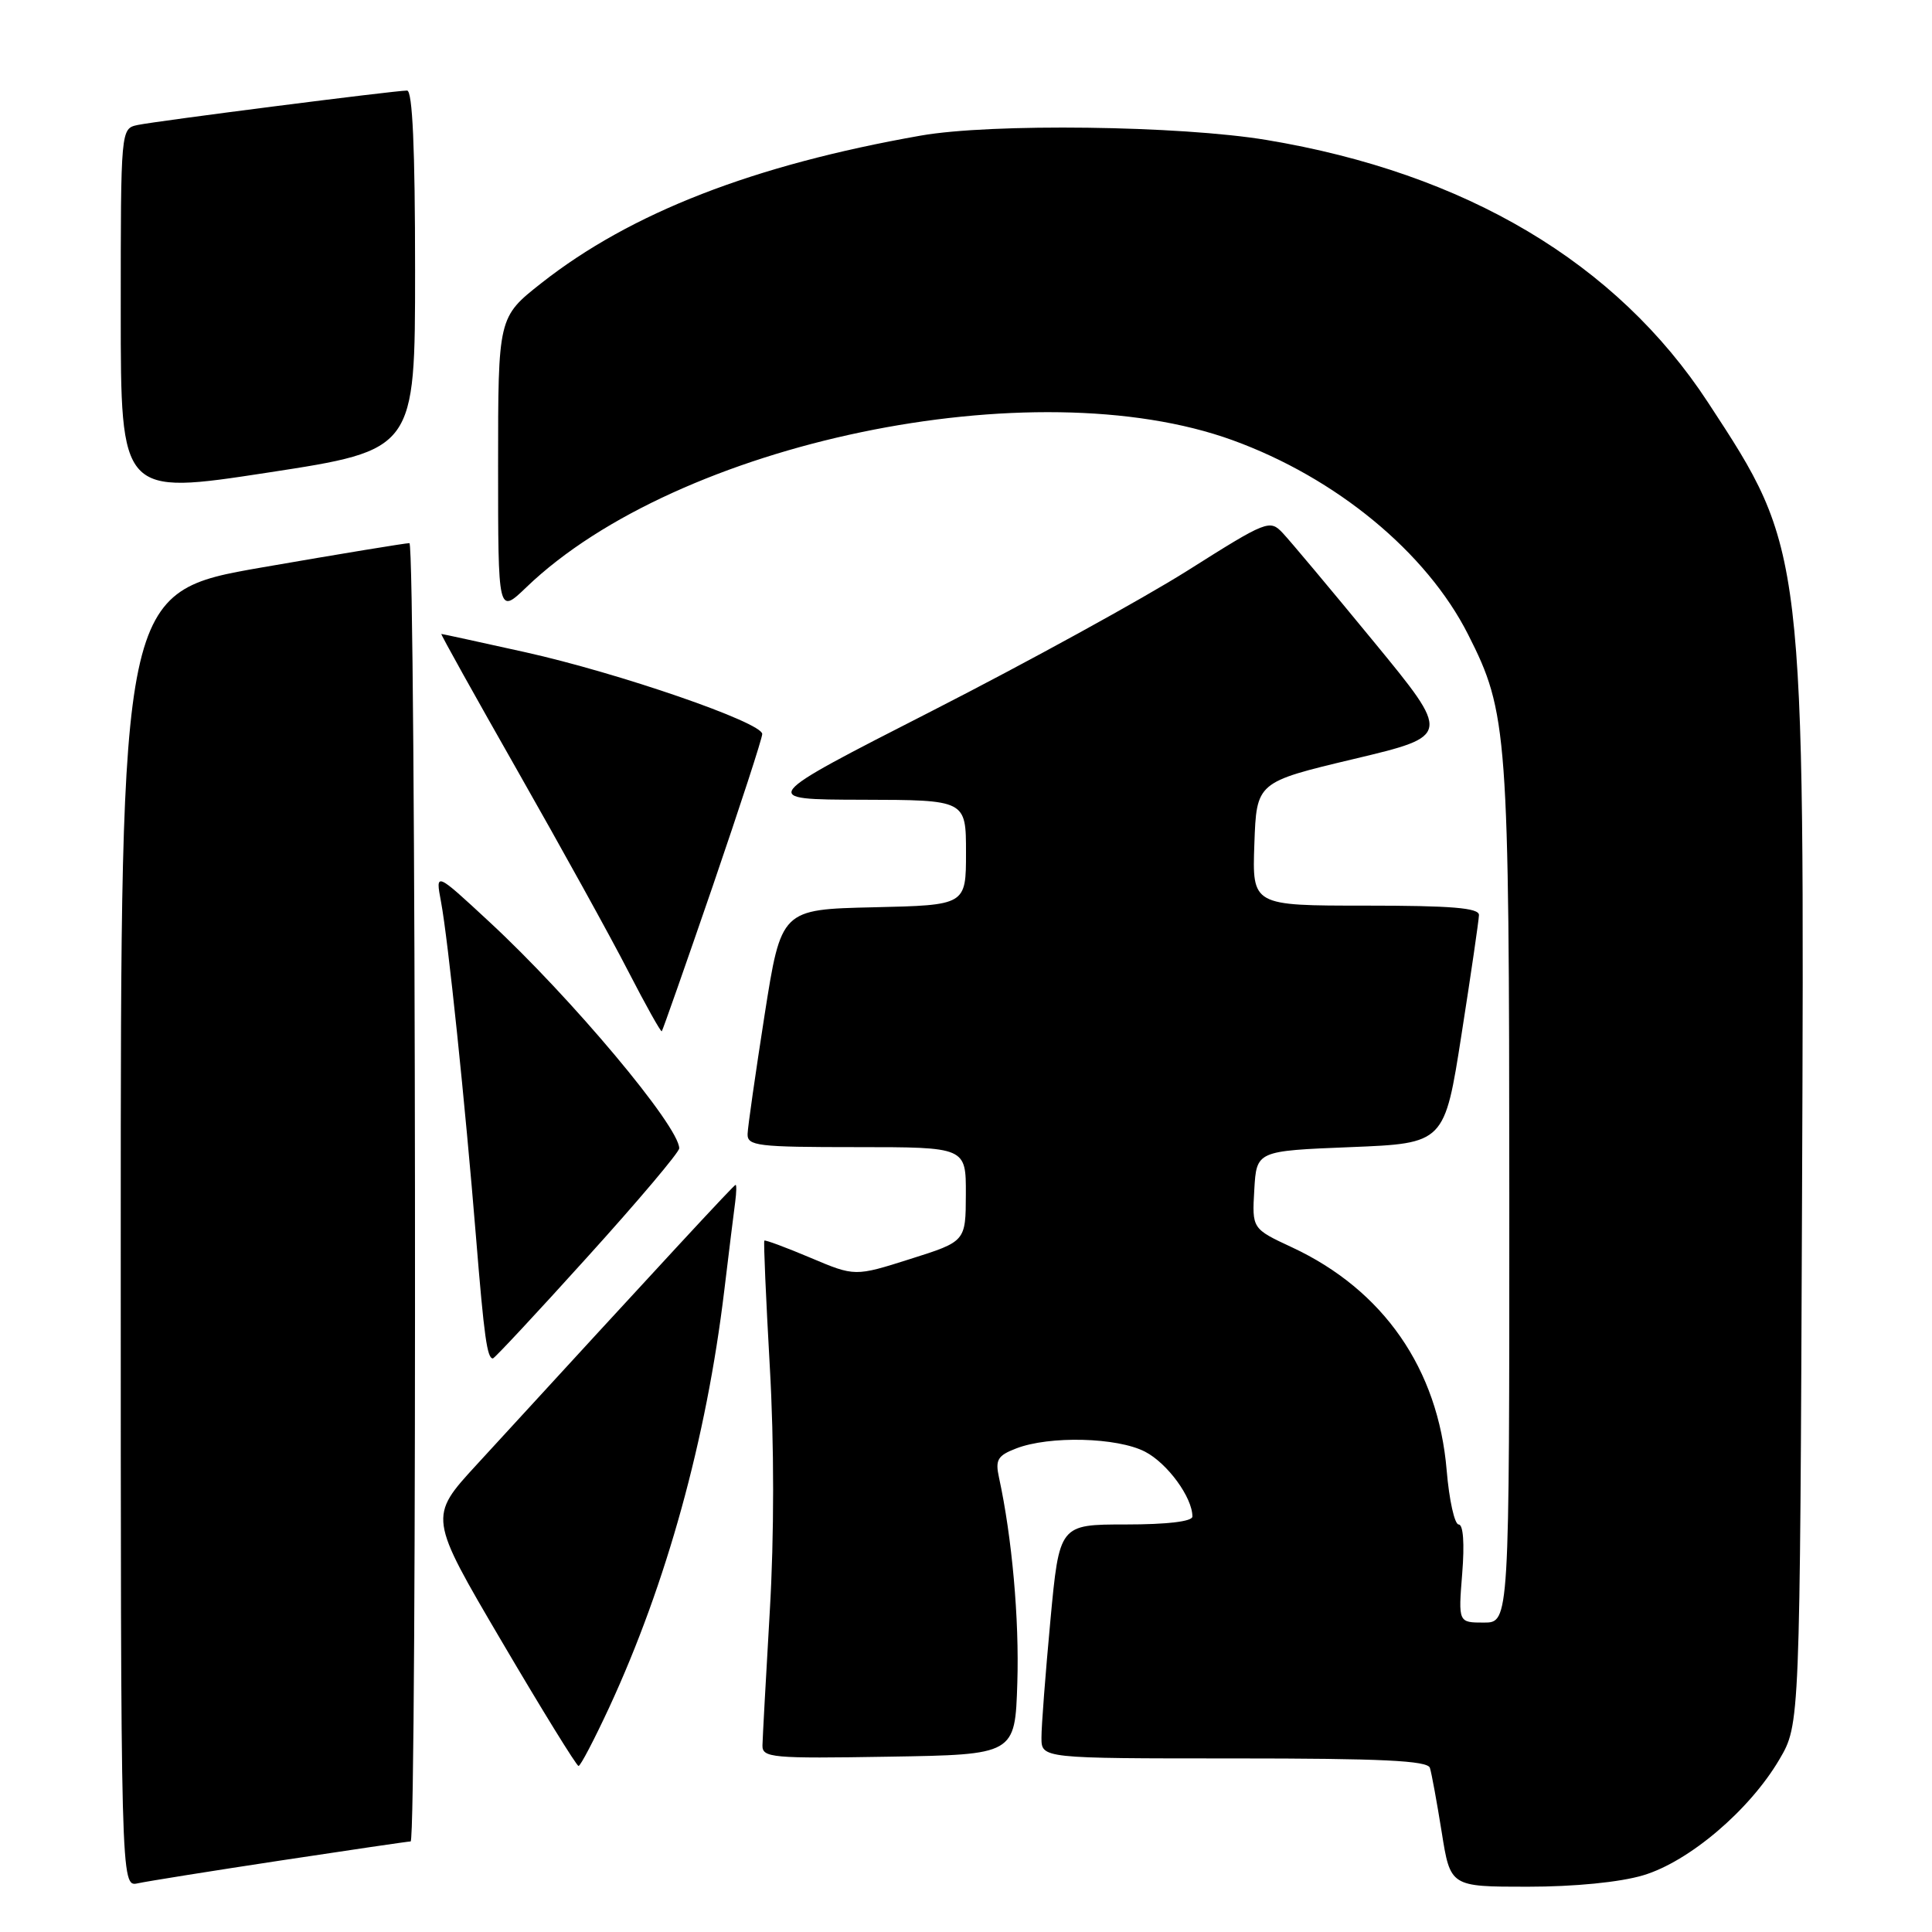 <?xml version="1.0" encoding="UTF-8" standalone="no"?>
<!DOCTYPE svg PUBLIC "-//W3C//DTD SVG 1.1//EN" "http://www.w3.org/Graphics/SVG/1.1/DTD/svg11.dtd" >
<svg xmlns="http://www.w3.org/2000/svg" xmlns:xlink="http://www.w3.org/1999/xlink" version="1.1" viewBox="0 0 256 256">
 <g >
 <path fill="currentColor"
d=" M 37.16 246.53 C 46.33 245.14 54.09 244.00 54.41 244.00 C 55.29 244.00 55.12 72.01 54.25 71.97 C 53.84 71.95 45.06 73.39 34.75 75.18 C 16.00 78.44 16.00 78.44 16.00 164.24 C 16.00 250.04 16.00 250.04 18.25 249.55 C 19.49 249.28 28.00 247.92 37.16 246.53 Z  M 217.72 248.49 C 223.80 246.68 231.82 239.87 235.78 233.13 C 238.50 228.50 238.50 228.50 238.78 158.57 C 239.12 72.59 239.15 72.91 226.31 53.31 C 214.21 34.82 194.22 22.94 167.84 18.55 C 156.37 16.64 131.34 16.32 121.99 17.97 C 99.84 21.87 83.60 28.18 71.75 37.50 C 66.00 42.03 66.00 42.03 66.00 61.72 C 66.00 81.41 66.00 81.41 69.75 77.81 C 89.79 58.56 136.94 48.75 163.33 58.33 C 177.05 63.31 189.02 73.18 194.53 84.07 C 199.78 94.43 199.97 96.95 199.99 158.25 C 200.00 215.00 200.00 215.00 196.62 215.00 C 193.23 215.00 193.23 215.00 193.75 208.50 C 194.07 204.52 193.89 202.00 193.28 202.00 C 192.74 202.00 192.02 198.76 191.69 194.81 C 190.56 181.37 183.31 170.93 171.20 165.28 C 165.90 162.81 165.90 162.81 166.20 157.65 C 166.50 152.50 166.50 152.50 178.95 152.00 C 191.41 151.50 191.41 151.50 193.67 137.00 C 194.92 129.03 195.95 121.94 195.97 121.25 C 195.99 120.30 192.34 120.00 180.96 120.00 C 165.92 120.00 165.92 120.00 166.21 111.82 C 166.50 103.64 166.50 103.64 179.39 100.57 C 192.28 97.50 192.28 97.50 182.01 85.00 C 176.36 78.12 170.94 71.66 169.97 70.63 C 168.25 68.81 167.89 68.95 157.35 75.61 C 151.38 79.37 136.15 87.74 123.50 94.20 C 100.50 105.94 100.50 105.94 114.25 105.97 C 128.00 106.00 128.00 106.00 128.00 112.97 C 128.00 119.94 128.00 119.94 115.75 120.22 C 103.51 120.50 103.51 120.50 101.31 134.50 C 100.11 142.20 99.09 149.29 99.06 150.25 C 99.01 151.84 100.33 152.00 113.50 152.00 C 128.00 152.00 128.00 152.00 127.98 158.25 C 127.96 164.50 127.96 164.50 120.62 166.82 C 113.28 169.15 113.28 169.15 107.39 166.66 C 104.15 165.29 101.40 164.27 101.28 164.39 C 101.16 164.51 101.49 172.01 102.00 181.05 C 102.59 191.31 102.59 203.53 102.00 213.50 C 101.49 222.30 101.05 230.30 101.03 231.27 C 101.00 232.91 102.26 233.03 117.75 232.77 C 134.50 232.50 134.50 232.50 134.80 223.00 C 135.07 214.55 134.10 203.72 132.37 195.77 C 131.86 193.44 132.19 192.87 134.64 191.93 C 139.04 190.22 148.05 190.45 151.73 192.36 C 154.70 193.90 158.00 198.42 158.00 200.95 C 158.00 201.60 154.67 202.00 149.18 202.00 C 140.37 202.00 140.37 202.00 139.18 214.75 C 138.53 221.76 137.99 228.74 138.00 230.25 C 138.00 233.00 138.00 233.00 163.53 233.00 C 183.07 233.00 189.16 233.29 189.47 234.25 C 189.69 234.94 190.39 238.76 191.03 242.75 C 192.18 250.00 192.18 250.00 202.41 250.00 C 208.62 250.00 214.63 249.41 217.72 248.49 Z  M 80.72 226.25 C 88.32 209.82 93.60 190.70 95.97 171.00 C 96.60 165.78 97.25 160.49 97.42 159.25 C 97.58 158.01 97.61 157.00 97.47 157.00 C 97.25 157.00 88.38 166.59 63.15 194.09 C 56.79 201.01 56.79 201.01 66.49 217.51 C 71.82 226.58 76.40 234.00 76.66 234.00 C 76.92 234.00 78.74 230.51 80.72 226.25 Z  M 77.84 166.55 C 84.53 159.16 90.00 152.68 90.00 152.16 C 90.00 149.26 75.70 132.20 64.82 122.13 C 57.69 115.52 57.69 115.52 58.44 119.51 C 59.37 124.47 61.63 146.17 63.08 164.00 C 64.15 177.18 64.55 180.00 65.31 180.00 C 65.52 180.00 71.16 173.95 77.84 166.55 Z  M 94.46 117.36 C 98.05 106.87 101.00 97.83 101.00 97.26 C 101.00 95.73 82.04 89.19 69.60 86.42 C 63.60 85.09 58.60 84.00 58.48 84.00 C 58.35 84.00 62.93 92.21 68.64 102.25 C 74.35 112.29 80.93 124.18 83.24 128.69 C 85.56 133.19 87.56 136.77 87.69 136.65 C 87.81 136.52 90.86 127.84 94.46 117.36 Z  M 55.00 35.82 C 55.00 19.64 54.66 12.00 53.94 12.00 C 52.30 12.00 20.79 16.03 18.25 16.56 C 16.00 17.04 16.00 17.04 16.00 41.33 C 16.00 65.61 16.00 65.61 35.50 62.62 C 55.00 59.63 55.00 59.63 55.00 35.82 Z "/>
</g>
</svg>